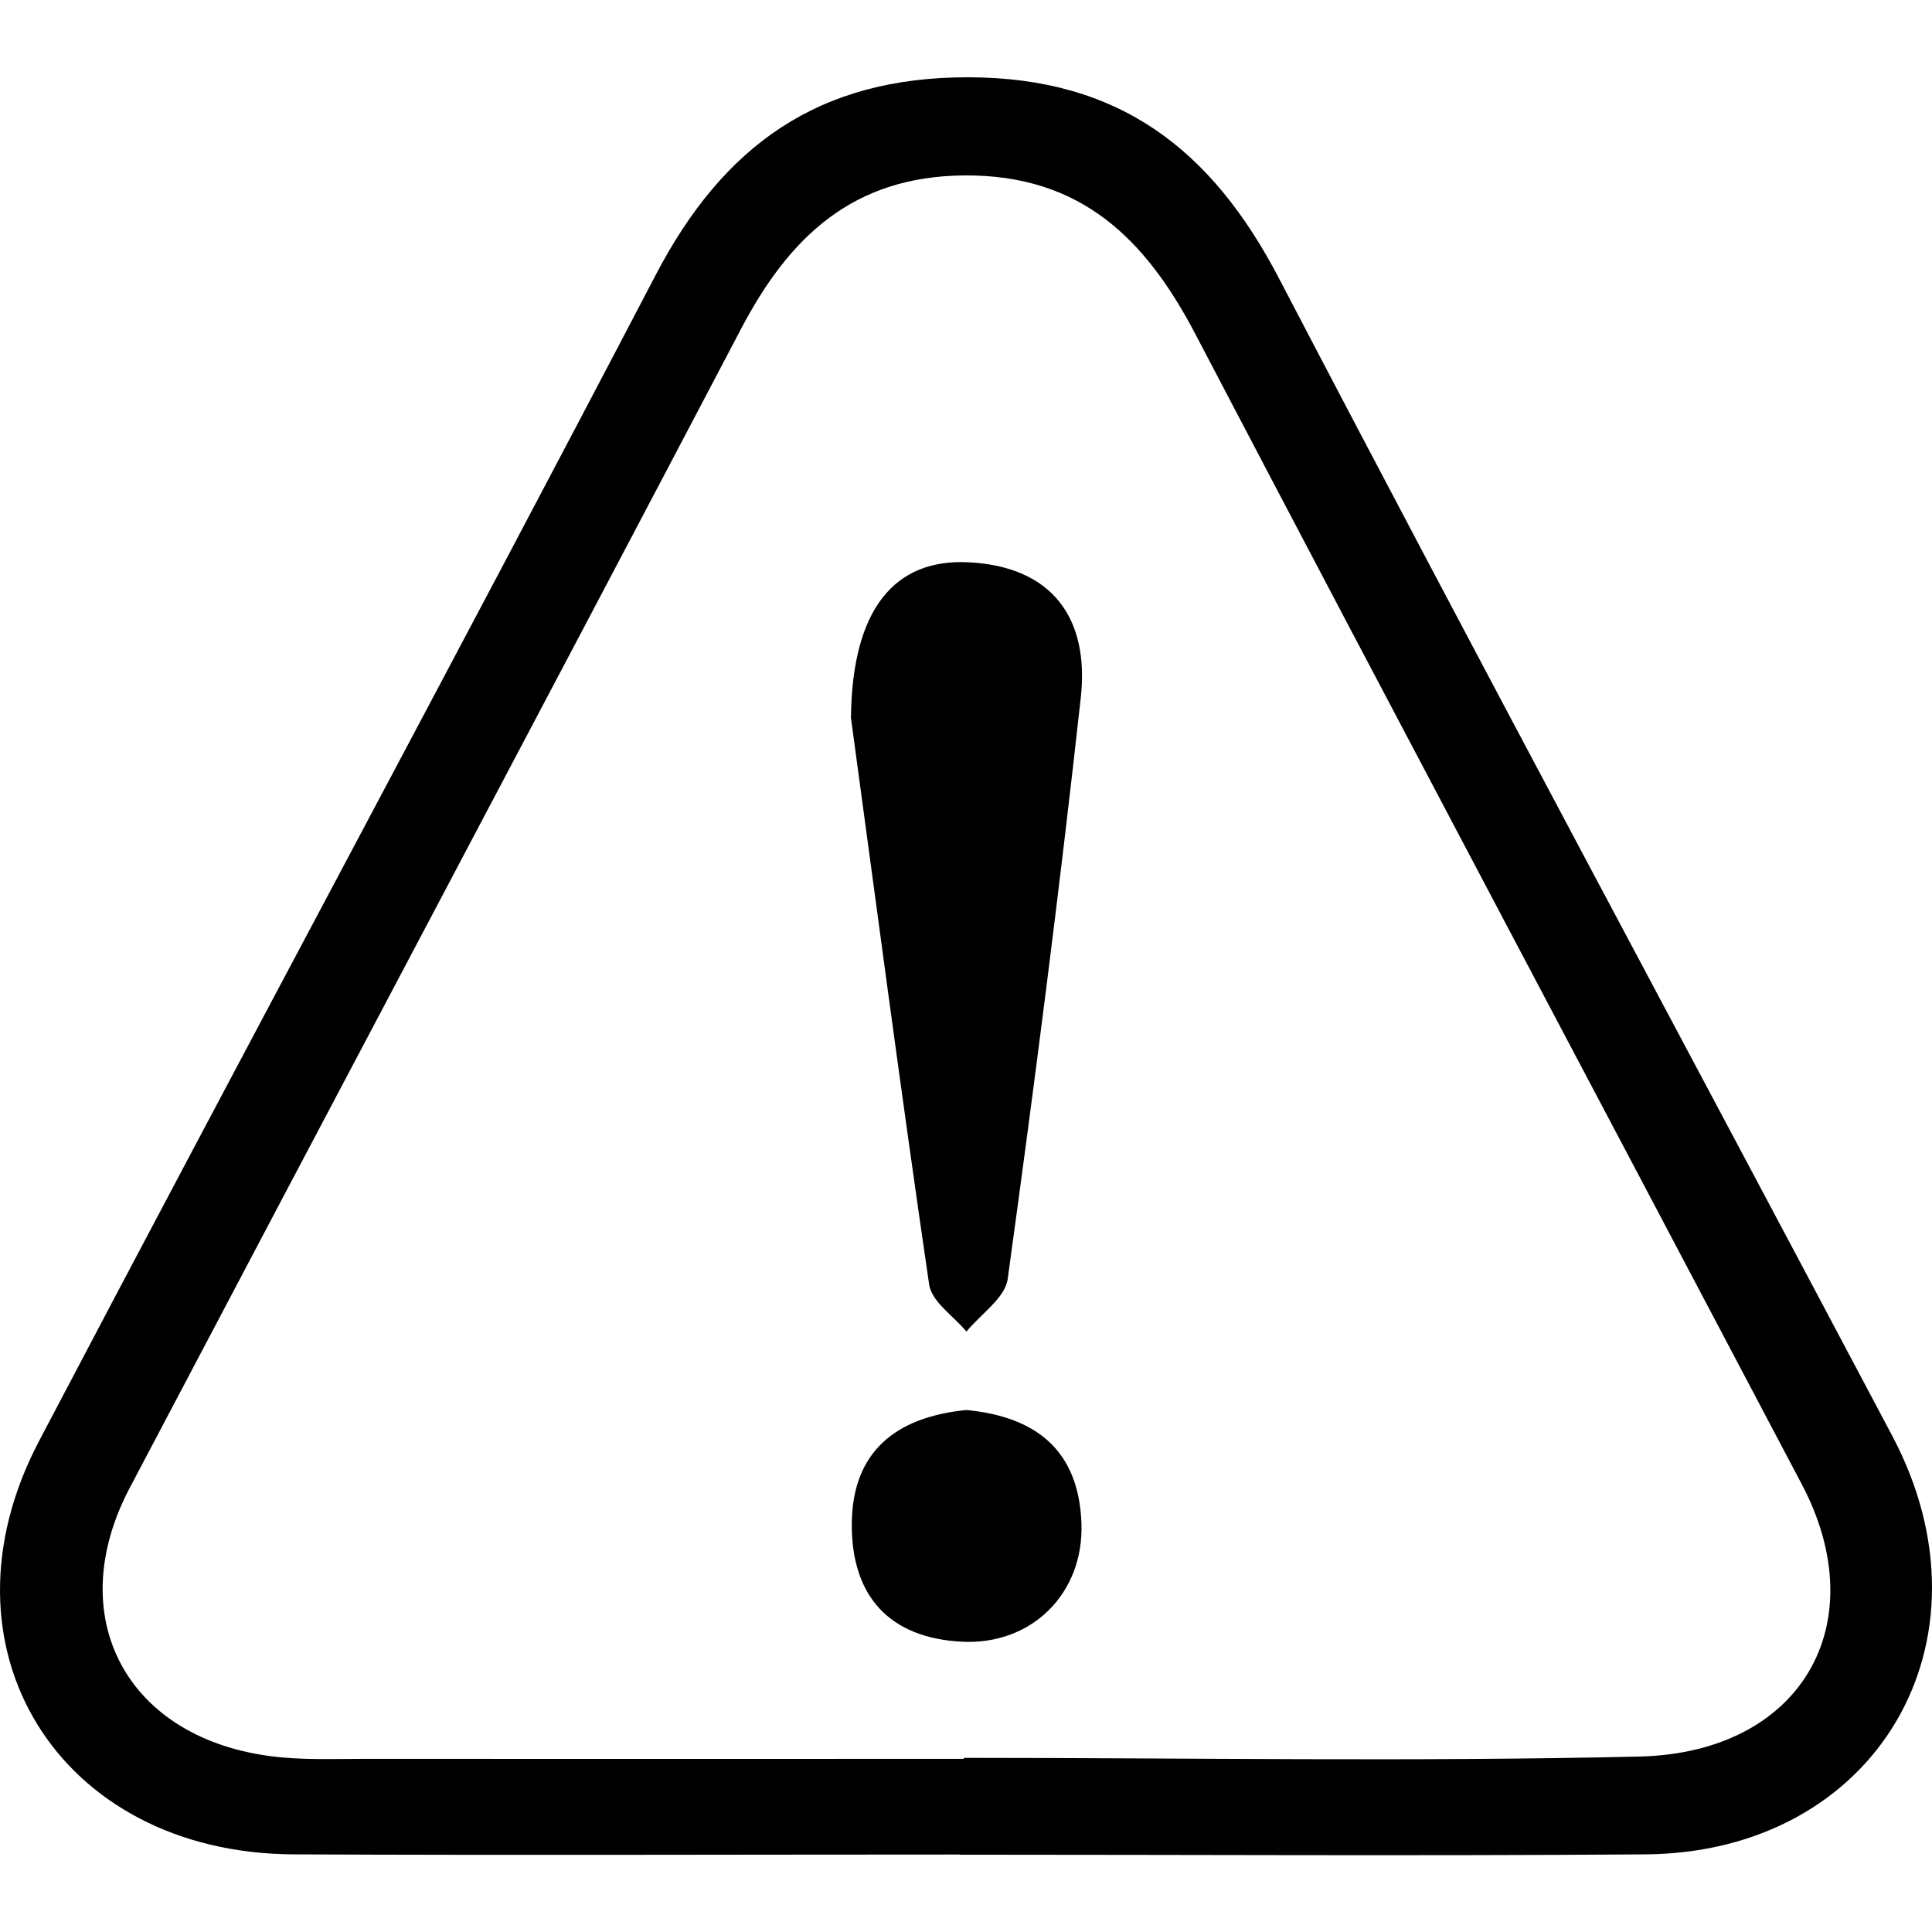 <svg width="500" height="500" viewBox="0 0 500 500" fill="none" xmlns="http://www.w3.org/2000/svg">
<path d="M248.34 479.951C190.893 479.951 133.405 480.164 75.959 479.909C15.126 479.613 -17.936 426.315 10.088 372.975C63.005 272.222 117.022 171.976 169.727 71.096C187.21 37.653 211.807 19.915 250.669 20C289.742 20.085 313.618 38.711 331.017 72.07C383.298 172.231 436.85 271.756 489.725 371.621C517.834 424.707 485.576 479.528 425.717 479.909C366.577 480.333 307.48 479.994 248.34 479.994V479.951ZM249.398 455.229C249.398 455.229 249.398 455.017 249.398 454.933C307.691 454.933 366.027 455.948 424.32 454.594C466.272 453.578 485.322 420.219 466.314 384.151C414.033 284.922 361.412 185.862 309.385 86.505C296.516 61.91 279.836 45.23 249.695 45.4C220.697 45.569 204.229 61.36 191.74 85.194C139.205 185.269 86.203 285.091 33.541 385.125C16.141 418.188 32.44 449.345 69.524 454.425C77.737 455.568 86.161 455.187 94.459 455.187C146.105 455.229 197.752 455.187 249.398 455.187V455.229Z" fill="black"/>
<path d="M220.231 185.522C220.57 157.54 231.576 144.586 250.584 145.517C272.428 146.576 281.953 160.122 279.71 180.527C274.164 230.777 267.687 280.941 260.787 331.022C260.109 335.933 253.802 340.081 250.119 344.611C246.774 340.589 241.144 336.906 240.467 332.461C233.016 281.619 226.327 230.649 220.189 185.522H220.231Z" fill="black"/>
<path d="M249.906 364.89C268.025 366.583 279.201 375.219 279.879 394.269C280.513 412.303 267.094 425.765 249.017 424.876C230.221 423.945 220.442 413.149 220.442 394.692C220.442 375.727 231.788 366.794 249.864 364.932L249.906 364.89Z" fill="black"/>
</svg>
